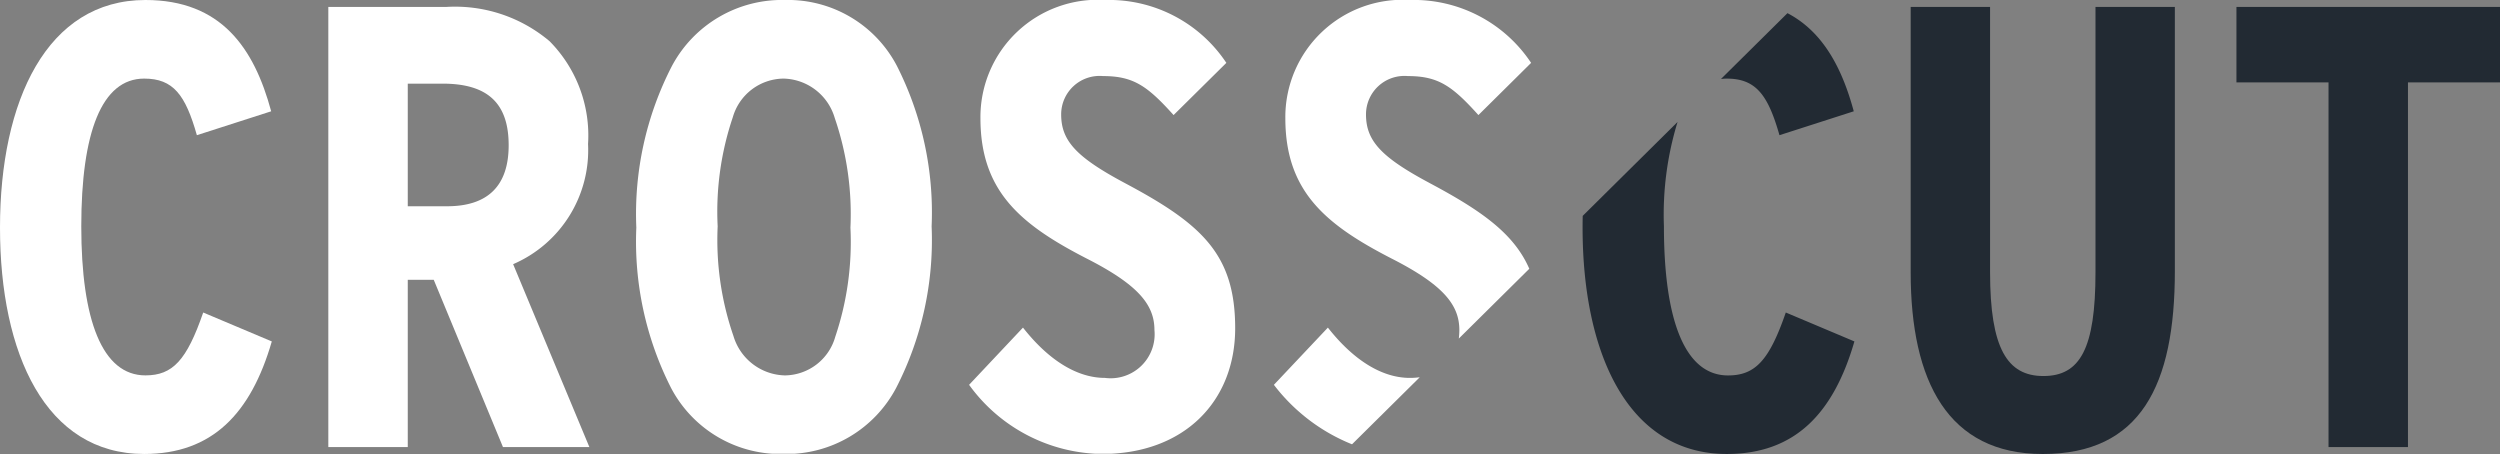 <svg id="CROSSCUT_LOGO_BLACK" xmlns="http://www.w3.org/2000/svg" xmlns:xlink="http://www.w3.org/1999/xlink" width="132.165" height="24" viewBox="0 0 132.165 24">
  <rect x="0" y="0" width="132.165" height="24" fill="#808080" stroke="none"/>
  <defs>
    <clipPath id="clip-path">
      <path id="Clip_2" data-name="Clip 2" d="M0,0H65.3V23.987H0Z" fill="none"/>
    </clipPath>
  </defs>
  <g id="Group_6" data-name="Group 6">
    <path id="Clip_2-2" data-name="Clip 2" d="M0,0H65.3V23.987H0Z" fill="none"/>
    <g id="Group_6-2" data-name="Group 6" clip-path="url(#clip-path)">
      <path id="Fill_1" data-name="Fill 1" d="M7.688,19.845c-2.283,0-3.391-2.925-3.391-7.878S5.372,4.155,7.621,4.155c1.544,0,2.183.864,2.787,2.992l3.928-1.263C13.43,2.526,11.684,0,7.688,0,2.484,0,0,5.319,0,12.033,0,18.715,2.417,24,7.621,24c3.592,0,5.64-2.128,6.748-5.95l-3.626-1.529c-.873,2.526-1.612,3.324-3.055,3.324" fill="#fff"/>
      <path id="Fill_3" data-name="Fill 3" d="M4.2,23.27H0V0H6.245A7.741,7.741,0,0,1,11.7,1.816a7.081,7.081,0,0,1,2.031,5.431A6.566,6.566,0,0,1,9.77,13.6L13.8,23.267H9.232L5.573,14.426H4.2v8.843Zm0-19.214v6.482H6.278c2.161,0,3.256-1.085,3.256-3.225,0-2.222-1.109-3.257-3.491-3.257Z" transform="translate(17.357 0.366)" fill="#fff"/>
      <path id="Fill_4" data-name="Fill 4" d="M7.789,24a6.53,6.53,0,0,1-5.946-3.478A17.08,17.08,0,0,1,0,12.033,17.048,17.048,0,0,1,1.876,3.5,6.589,6.589,0,0,1,7.856,0a6.5,6.5,0,0,1,5.917,3.478,17.123,17.123,0,0,1,1.838,8.489A17.089,17.089,0,0,1,13.74,20.5,6.557,6.557,0,0,1,7.789,24Zm0-19.845A2.82,2.82,0,0,0,5.1,6.2a15.576,15.576,0,0,0-.8,5.764,15.552,15.552,0,0,0,.835,5.8,2.911,2.911,0,0,0,2.724,2.082,2.8,2.8,0,0,0,2.66-2.048,15.672,15.672,0,0,0,.8-5.764,15.644,15.644,0,0,0-.831-5.8A2.888,2.888,0,0,0,7.789,4.155Z" transform="translate(33.64)" fill="#fff"/>
      <path id="Fill_5" data-name="Fill 5" d="M8.226,9.673C5.674,8.31,4.868,7.446,4.868,6.05A2.032,2.032,0,0,1,7.084,4.022c1.612,0,2.35.532,3.727,2.061L13.6,3.324A7.449,7.449,0,0,0,7.185,0,6.2,6.2,0,0,0,.6,6.25c0,3.856,2.115,5.617,5.607,7.413,2.753,1.4,3.592,2.46,3.592,3.789a2.326,2.326,0,0,1-2.619,2.526c-1.41,0-2.921-.864-4.331-2.659L0,20.344A8.808,8.808,0,0,0,7.017,24c4.365,0,7.05-2.792,7.05-6.648,0-3.922-1.779-5.518-5.842-7.679" transform="translate(51.232)" fill="#fff"/>
    </g>
  </g>
  <path id="Fill_7" data-name="Fill 7" d="M2.854,0,0,3.025A9.775,9.775,0,0,0,4.13,6.169L7.71,2.625a4.087,4.087,0,0,1-.525.034c-1.41,0-2.921-.864-4.331-2.659" transform="translate(67.346 17.319)" fill="#fff"/>
  <g id="Group_13" data-name="Group 13" transform="translate(67.783)">
    <path id="Fill_8" data-name="Fill 8" d="M7.621,9.673C5.069,8.31,4.264,7.446,4.264,6.05A2.032,2.032,0,0,1,6.48,4.022c1.612,0,2.35.532,3.727,2.061l2.786-2.759A7.449,7.449,0,0,0,6.58,0,6.2,6.2,0,0,0,0,6.25c0,3.856,2.115,5.617,5.607,7.413,2.753,1.4,3.592,2.46,3.592,3.789a3.716,3.716,0,0,1-.029.447l3.727-3.69c-.809-1.856-2.514-3.066-5.276-4.535" transform="translate(0.168)" fill="#fff"/>
    <path id="Fill_10" data-name="Fill 10" d="M9.77,14.028c0,4.022-.806,5.485-2.753,5.485-1.914,0-2.82-1.463-2.82-5.485V0H0V14.028c0,5.784,1.981,9.607,6.983,9.607,5.17,0,6.983-3.623,6.983-9.673V0H9.77V14.028" transform="translate(33.227 0.366)" fill="#222a33"/>
    <path id="Fill_11" data-name="Fill 11" d="M0,0V3.989H4.868v19.28h4.2V3.989h4.868V0H0" transform="translate(50.449 0.366)" fill="#222a33"/>
    <g id="Group" transform="translate(15)">
      <path id="Fill_12" data-name="Fill 12" d="M10.743,10.072C9.87,12.6,9.132,13.4,7.688,13.4,5.405,13.4,4.3,10.472,4.3,5.519A16.713,16.713,0,0,1,5.021,0L.007,4.964Q0,5.272,0,5.585c0,6.682,2.417,11.967,7.621,11.967,3.593,0,5.641-2.127,6.749-5.95l-3.626-1.529" transform="translate(0.882 6.448)" fill="#222a33"/>
      <path id="Fill_14" data-name="Fill 14" d="M3.092,6.451,7.02,5.188C6.4,2.886,5.381.974,3.515,0L0,3.48A2.4,2.4,0,0,1,.305,3.46c1.544,0,2.183.864,2.787,2.992" transform="translate(8.198 0.696)" fill="#222a33"/>
    </g>
  </g>
</svg>
